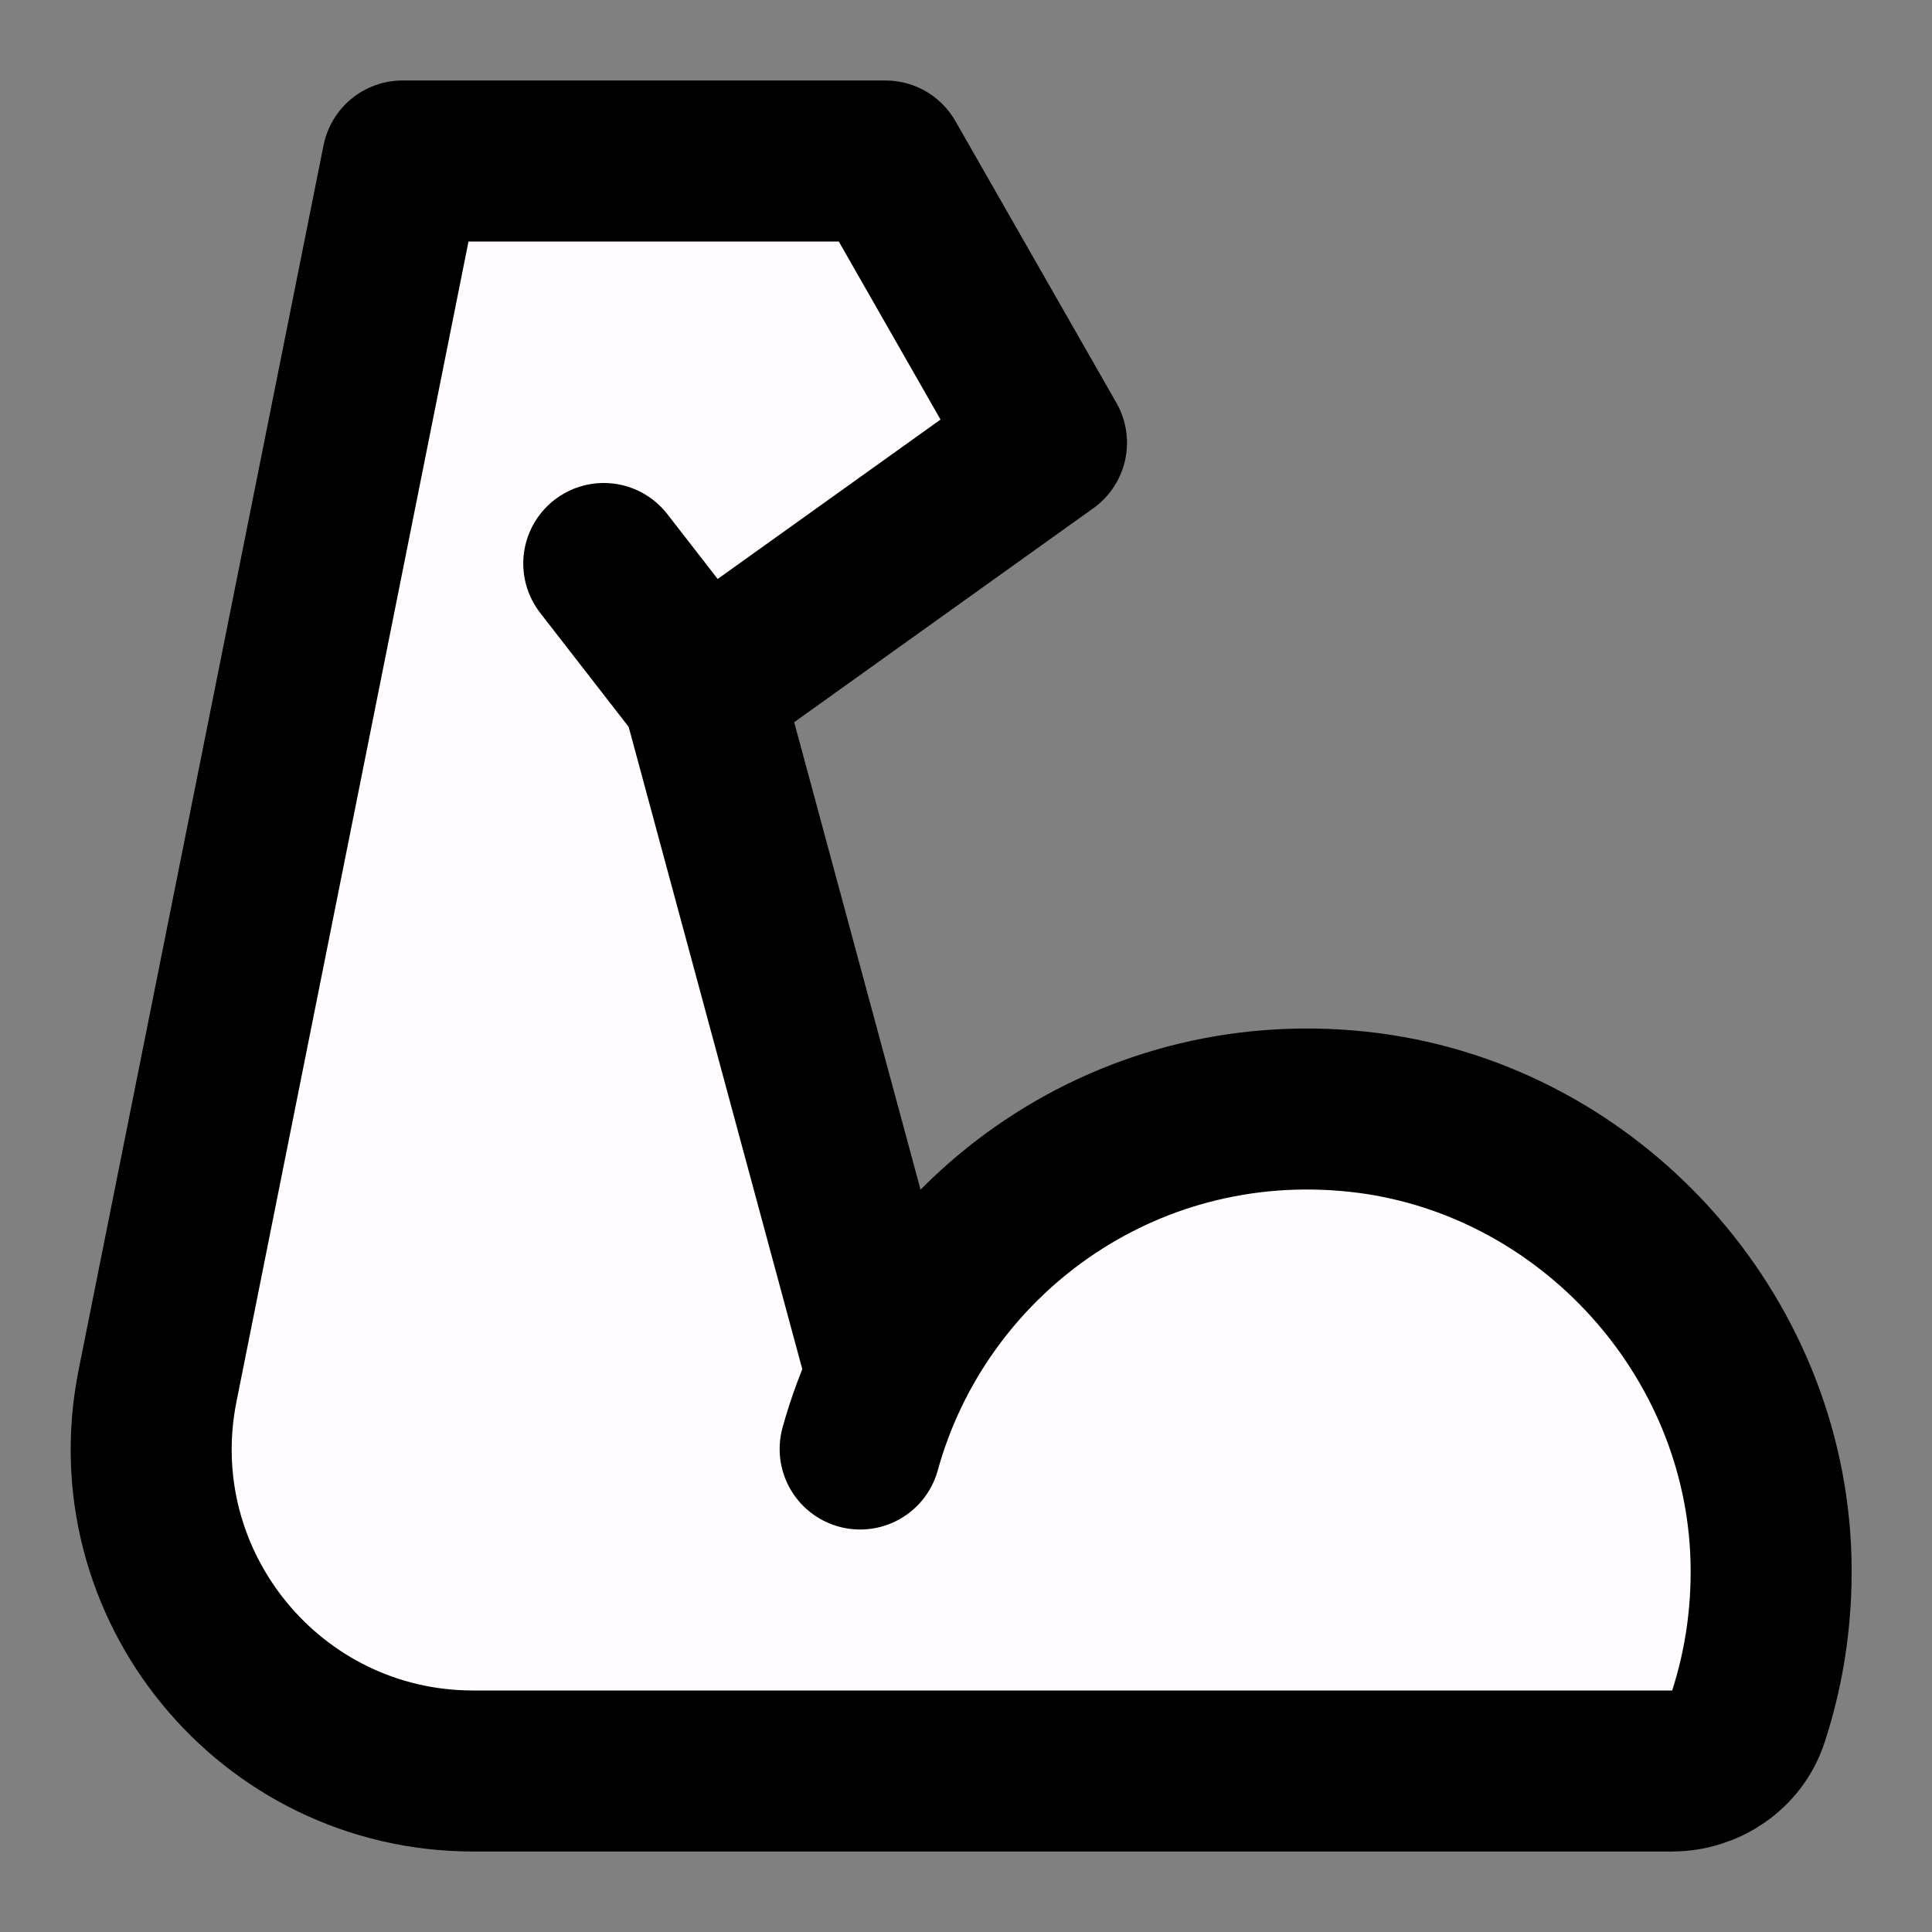 <svg width="48px" height="48px" viewBox="0 0 48 48" fill="#FFFBFE" xmlns="http://www.w3.org/2000/svg">
<rect x="0" y="0" width="48" height="48" fill="#808080" stroke="none"/>
<path d="M21.37 36C22.82 30.75 27.89 27 33.73 27.62C39.29 28.21 43.71 32.9 43.99 38.48C44.06 39.95 43.86 41.36 43.43 42.67C43.17 43.47 42.39 44 41.54 44H11.758C6.71 44 2.924 39.381 3.914 34.431L10 4H22L26 11L17.43 17.13L15 14" stroke="black" stroke-width="4" stroke-miterlimit="2" stroke-linecap="round" stroke-linejoin="round"/>
<path d="M17.44 17.13L22 34" stroke="black" stroke-width="4" stroke-miterlimit="2" stroke-linecap="round" stroke-linejoin="round"/>
</svg>
